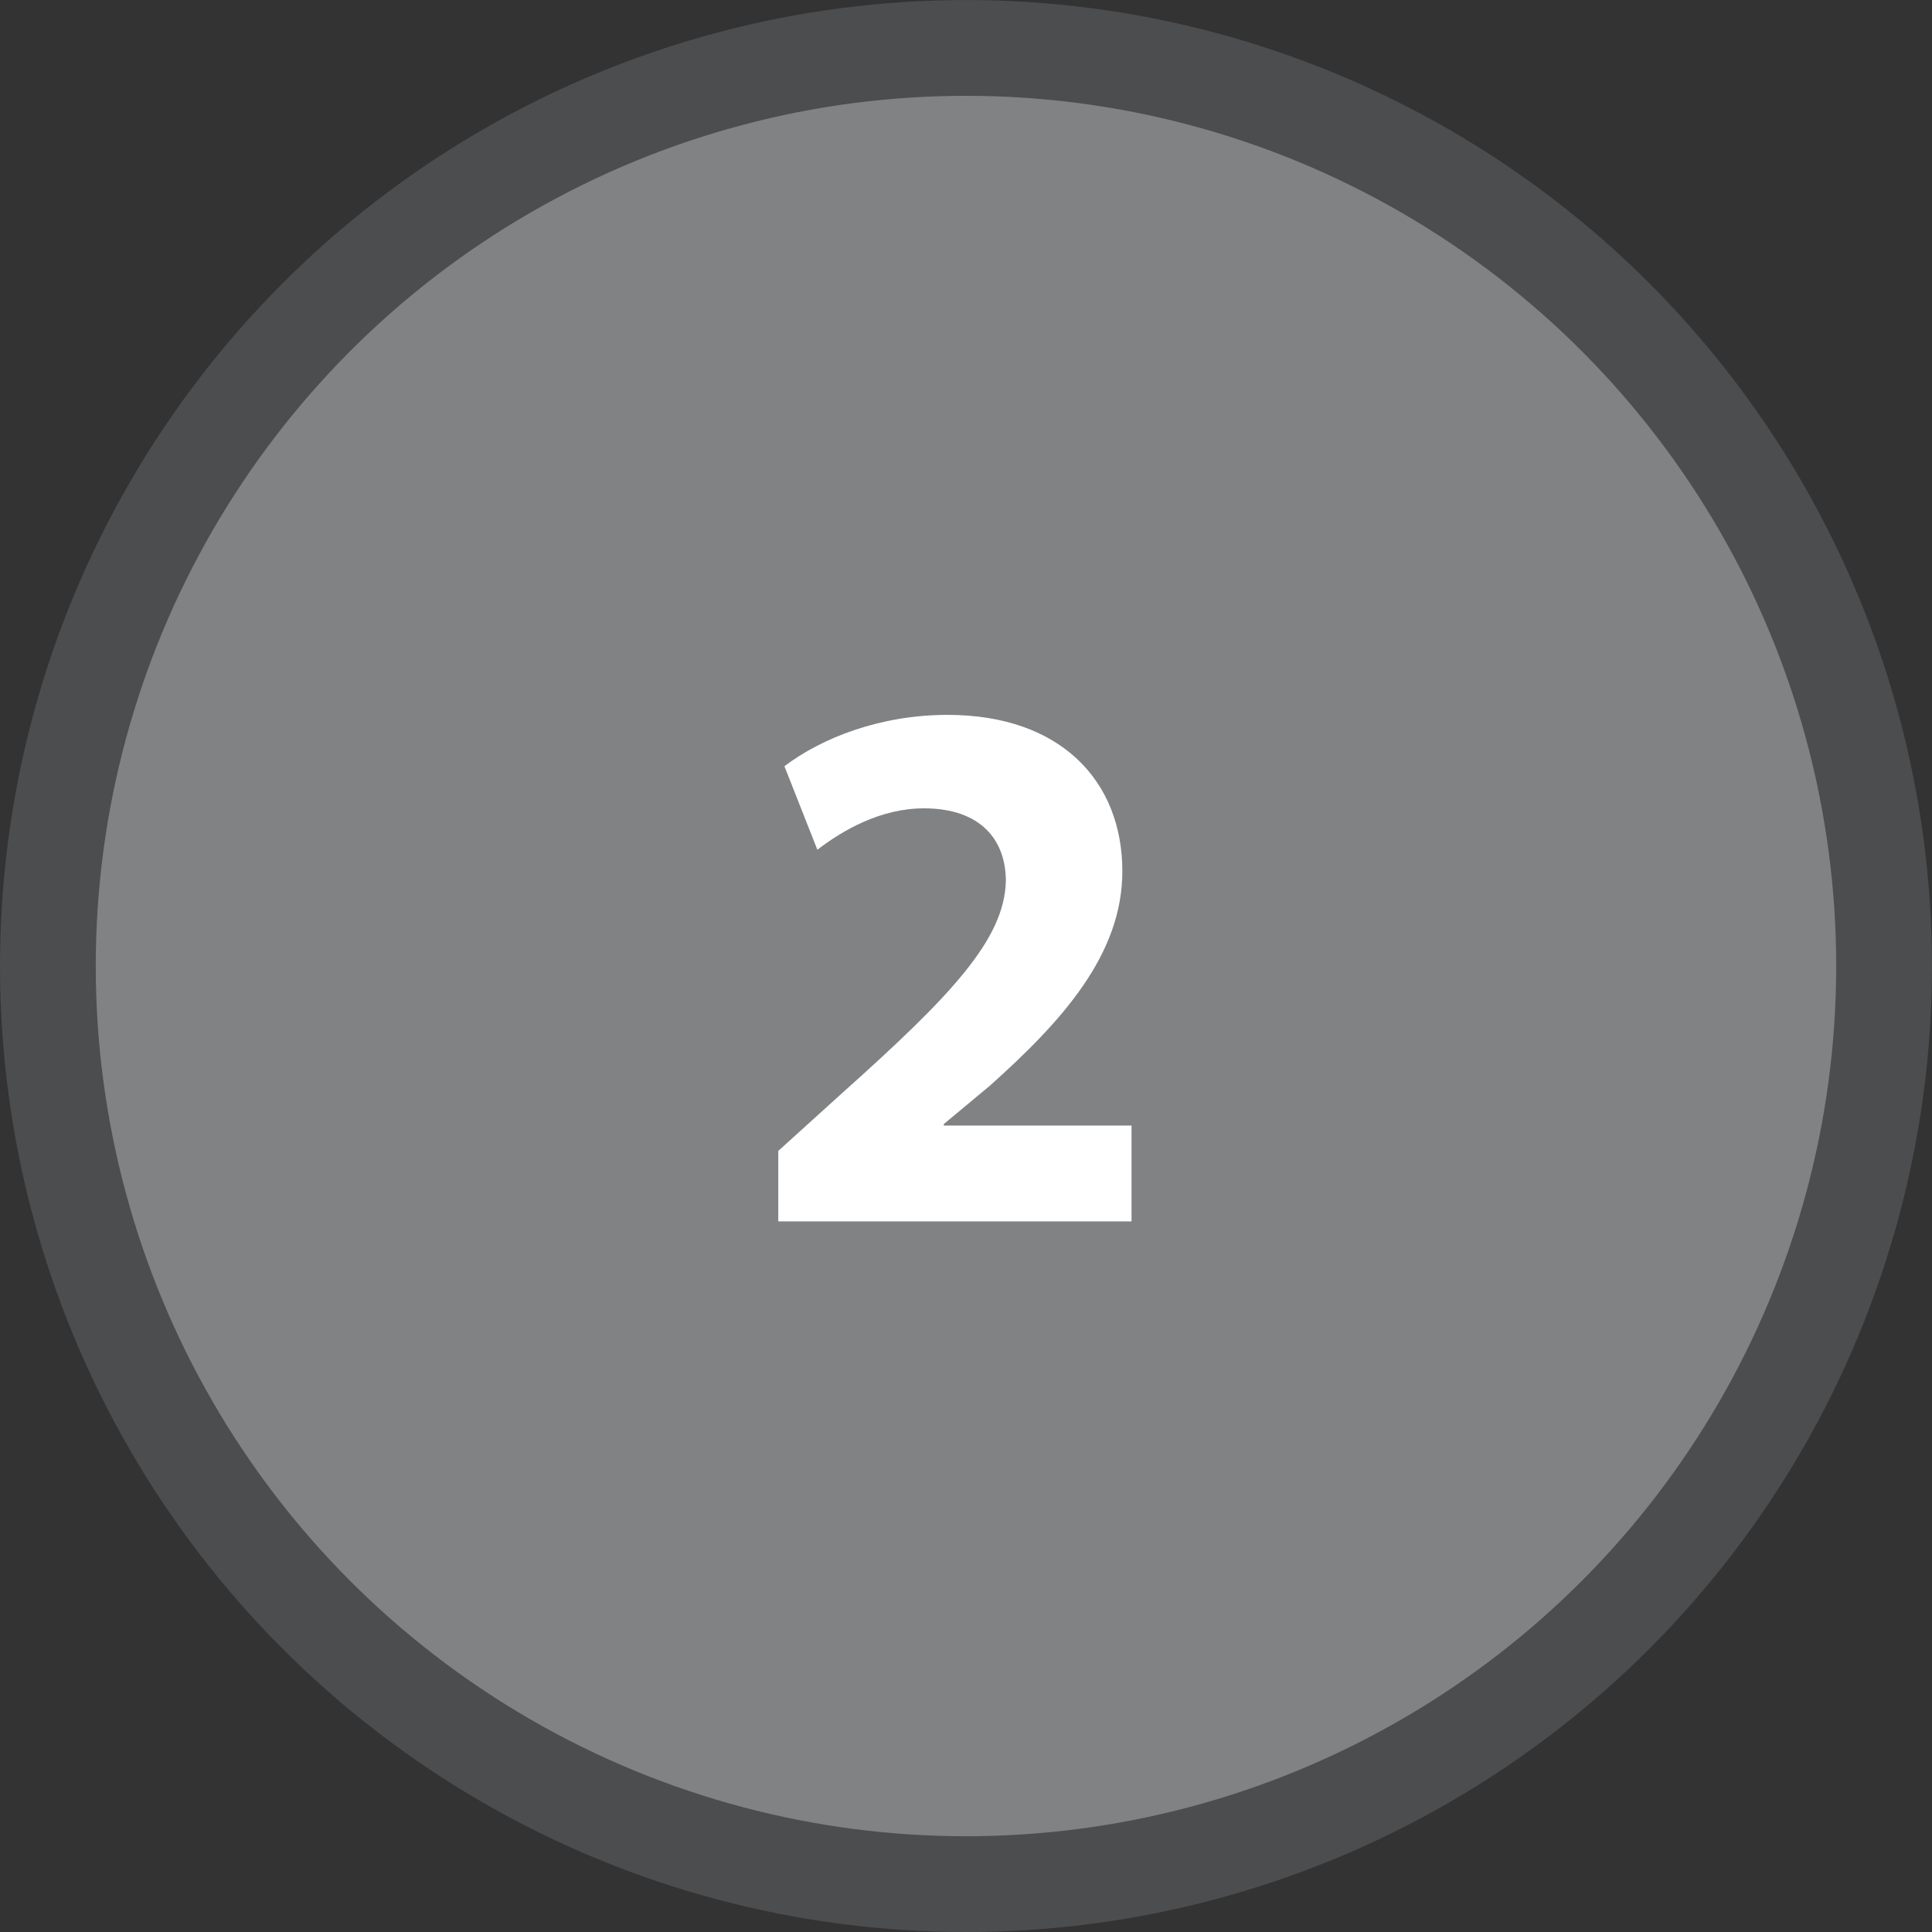 <?xml version="1.0" encoding="utf-8"?>
<!-- Generator: Adobe Illustrator 13.0.0, SVG Export Plug-In . SVG Version: 6.00 Build 14576)  -->
<!DOCTYPE svg PUBLIC "-//W3C//DTD SVG 1.1//EN" "http://www.w3.org/Graphics/SVG/1.1/DTD/svg11.dtd">
<svg version="1.1" id="Layer_1" xmlns="http://www.w3.org/2000/svg" xmlns:xlink="http://www.w3.org/1999/xlink" x="0px" y="0px"
	 width="45.395px" height="45.395px" viewBox="0 0 45.395 45.395" enable-background="new 0 0 45.395 45.395" xml:space="preserve">
<rect x="0" y="0" width="45.395" height="45.395" fill="#333333" stroke="none"/>
<circle fill="#808284" cx="22.698" cy="22.606" r="22.5"/>
<circle fill="none" stroke="#4C4D4F" stroke-width="2.25" cx="22.697" cy="22.698" r="21.572"/>
<g enable-background="new    ">
	<path fill="#FFFFFF" d="M18.287,28.698v-1.656l1.512-1.369c2.557-2.286,3.8-3.602,3.835-4.969c0-0.954-0.576-1.711-1.926-1.711
		c-1.008,0-1.892,0.504-2.503,0.973l-0.774-1.963c0.882-0.666,2.25-1.206,3.835-1.206c2.647,0,4.105,1.548,4.105,3.673
		c0,1.963-1.423,3.529-3.115,5.042l-1.08,0.899v0.035h4.411v2.252H18.287z"/>
</g>
</svg>
